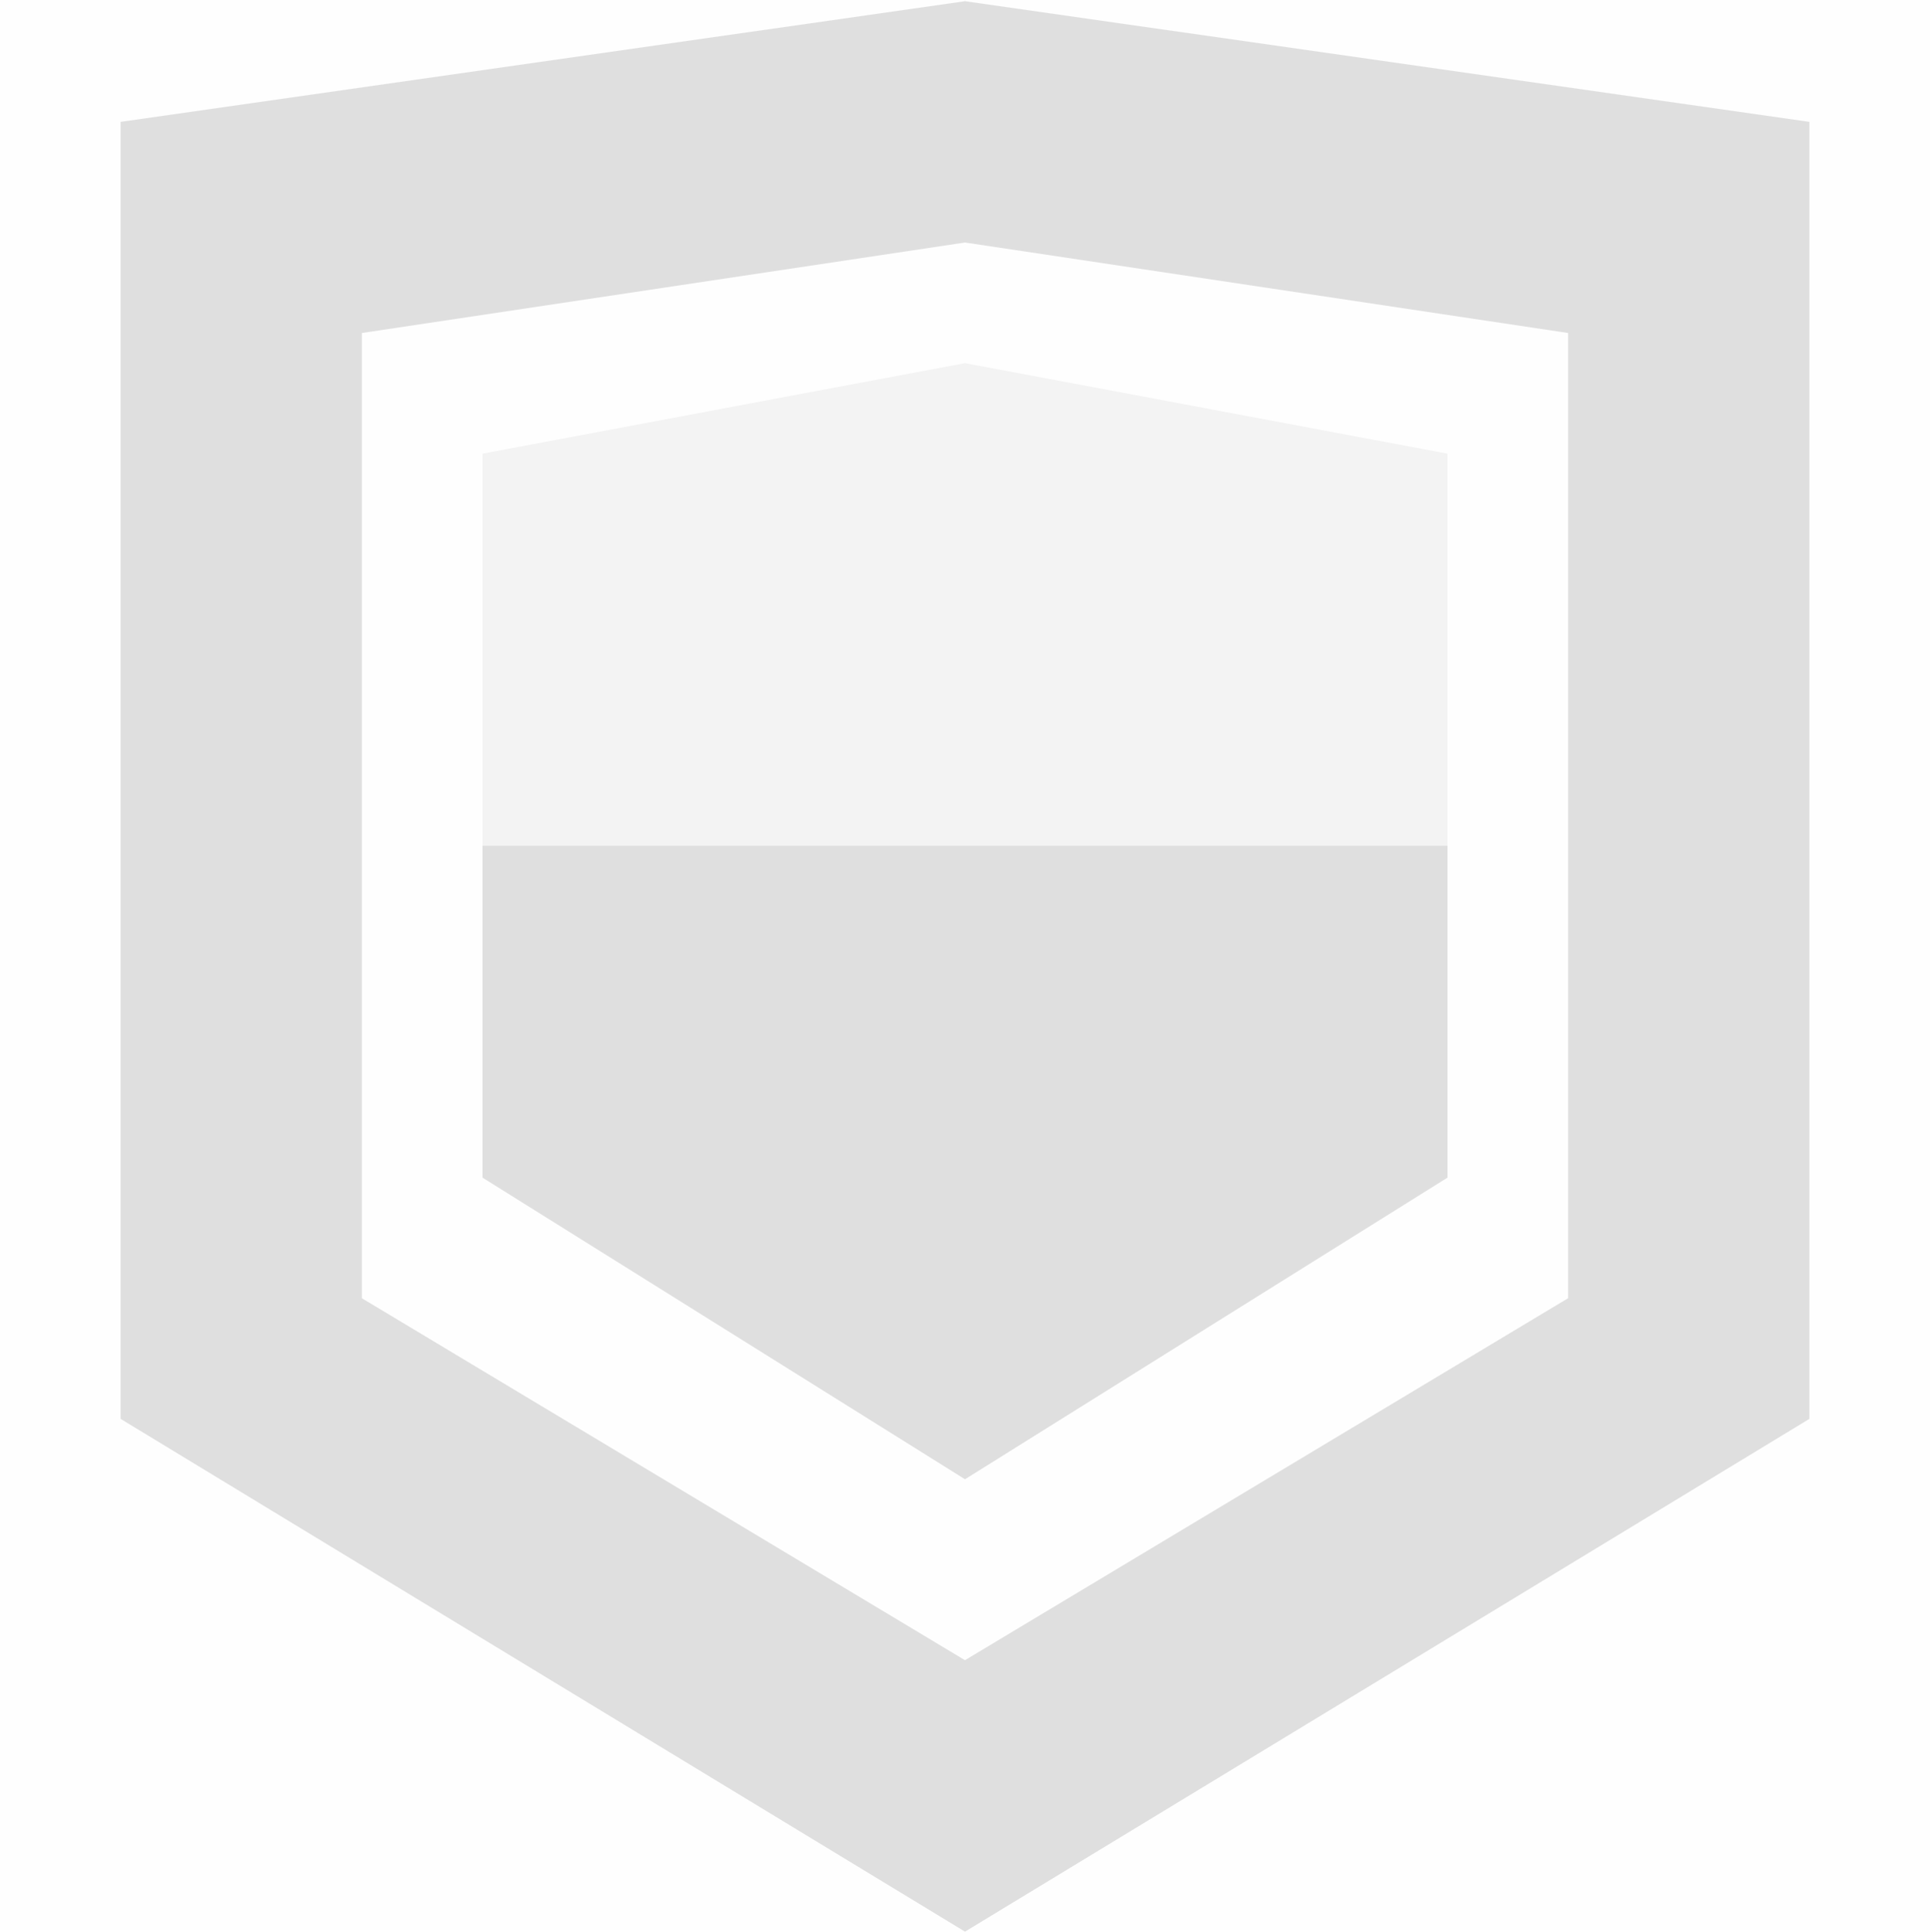 <svg viewBox='0 0 16 16.01' xmlns='http://www.w3.org/2000/svg'><path color='#bebebe' d='M0 0h16v16H0z' fill='gray' fill-opacity='.01'/><path color='#000' d='m48 296.01-7 1v10.75l7 4.25 7-4.25v-10.75zm0 2 5 .75v8l-5 3-5-3v-8z' fill='#dfdfdf' style='font-feature-settings:normal;font-variant-alternates:normal;font-variant-caps:normal;font-variant-ligatures:normal;font-variant-numeric:normal;font-variant-position:normal;isolation:auto;mix-blend-mode:normal;shape-padding:0;text-decoration-color:#000;text-decoration-line:none;text-decoration-style:solid;text-indent:0;text-orientation:mixed;text-transform:none;white-space:normal' transform='translate(-40 -296)'/><path d='m8 3.01-4 .75v6l4 2.5 4-2.5v-6z' fill='#dfdfdf' opacity='.35'/><path d='M4 7.01v2.75l4 2.5 4-2.5V7.01z' fill='#dfdfdf'/></svg>
